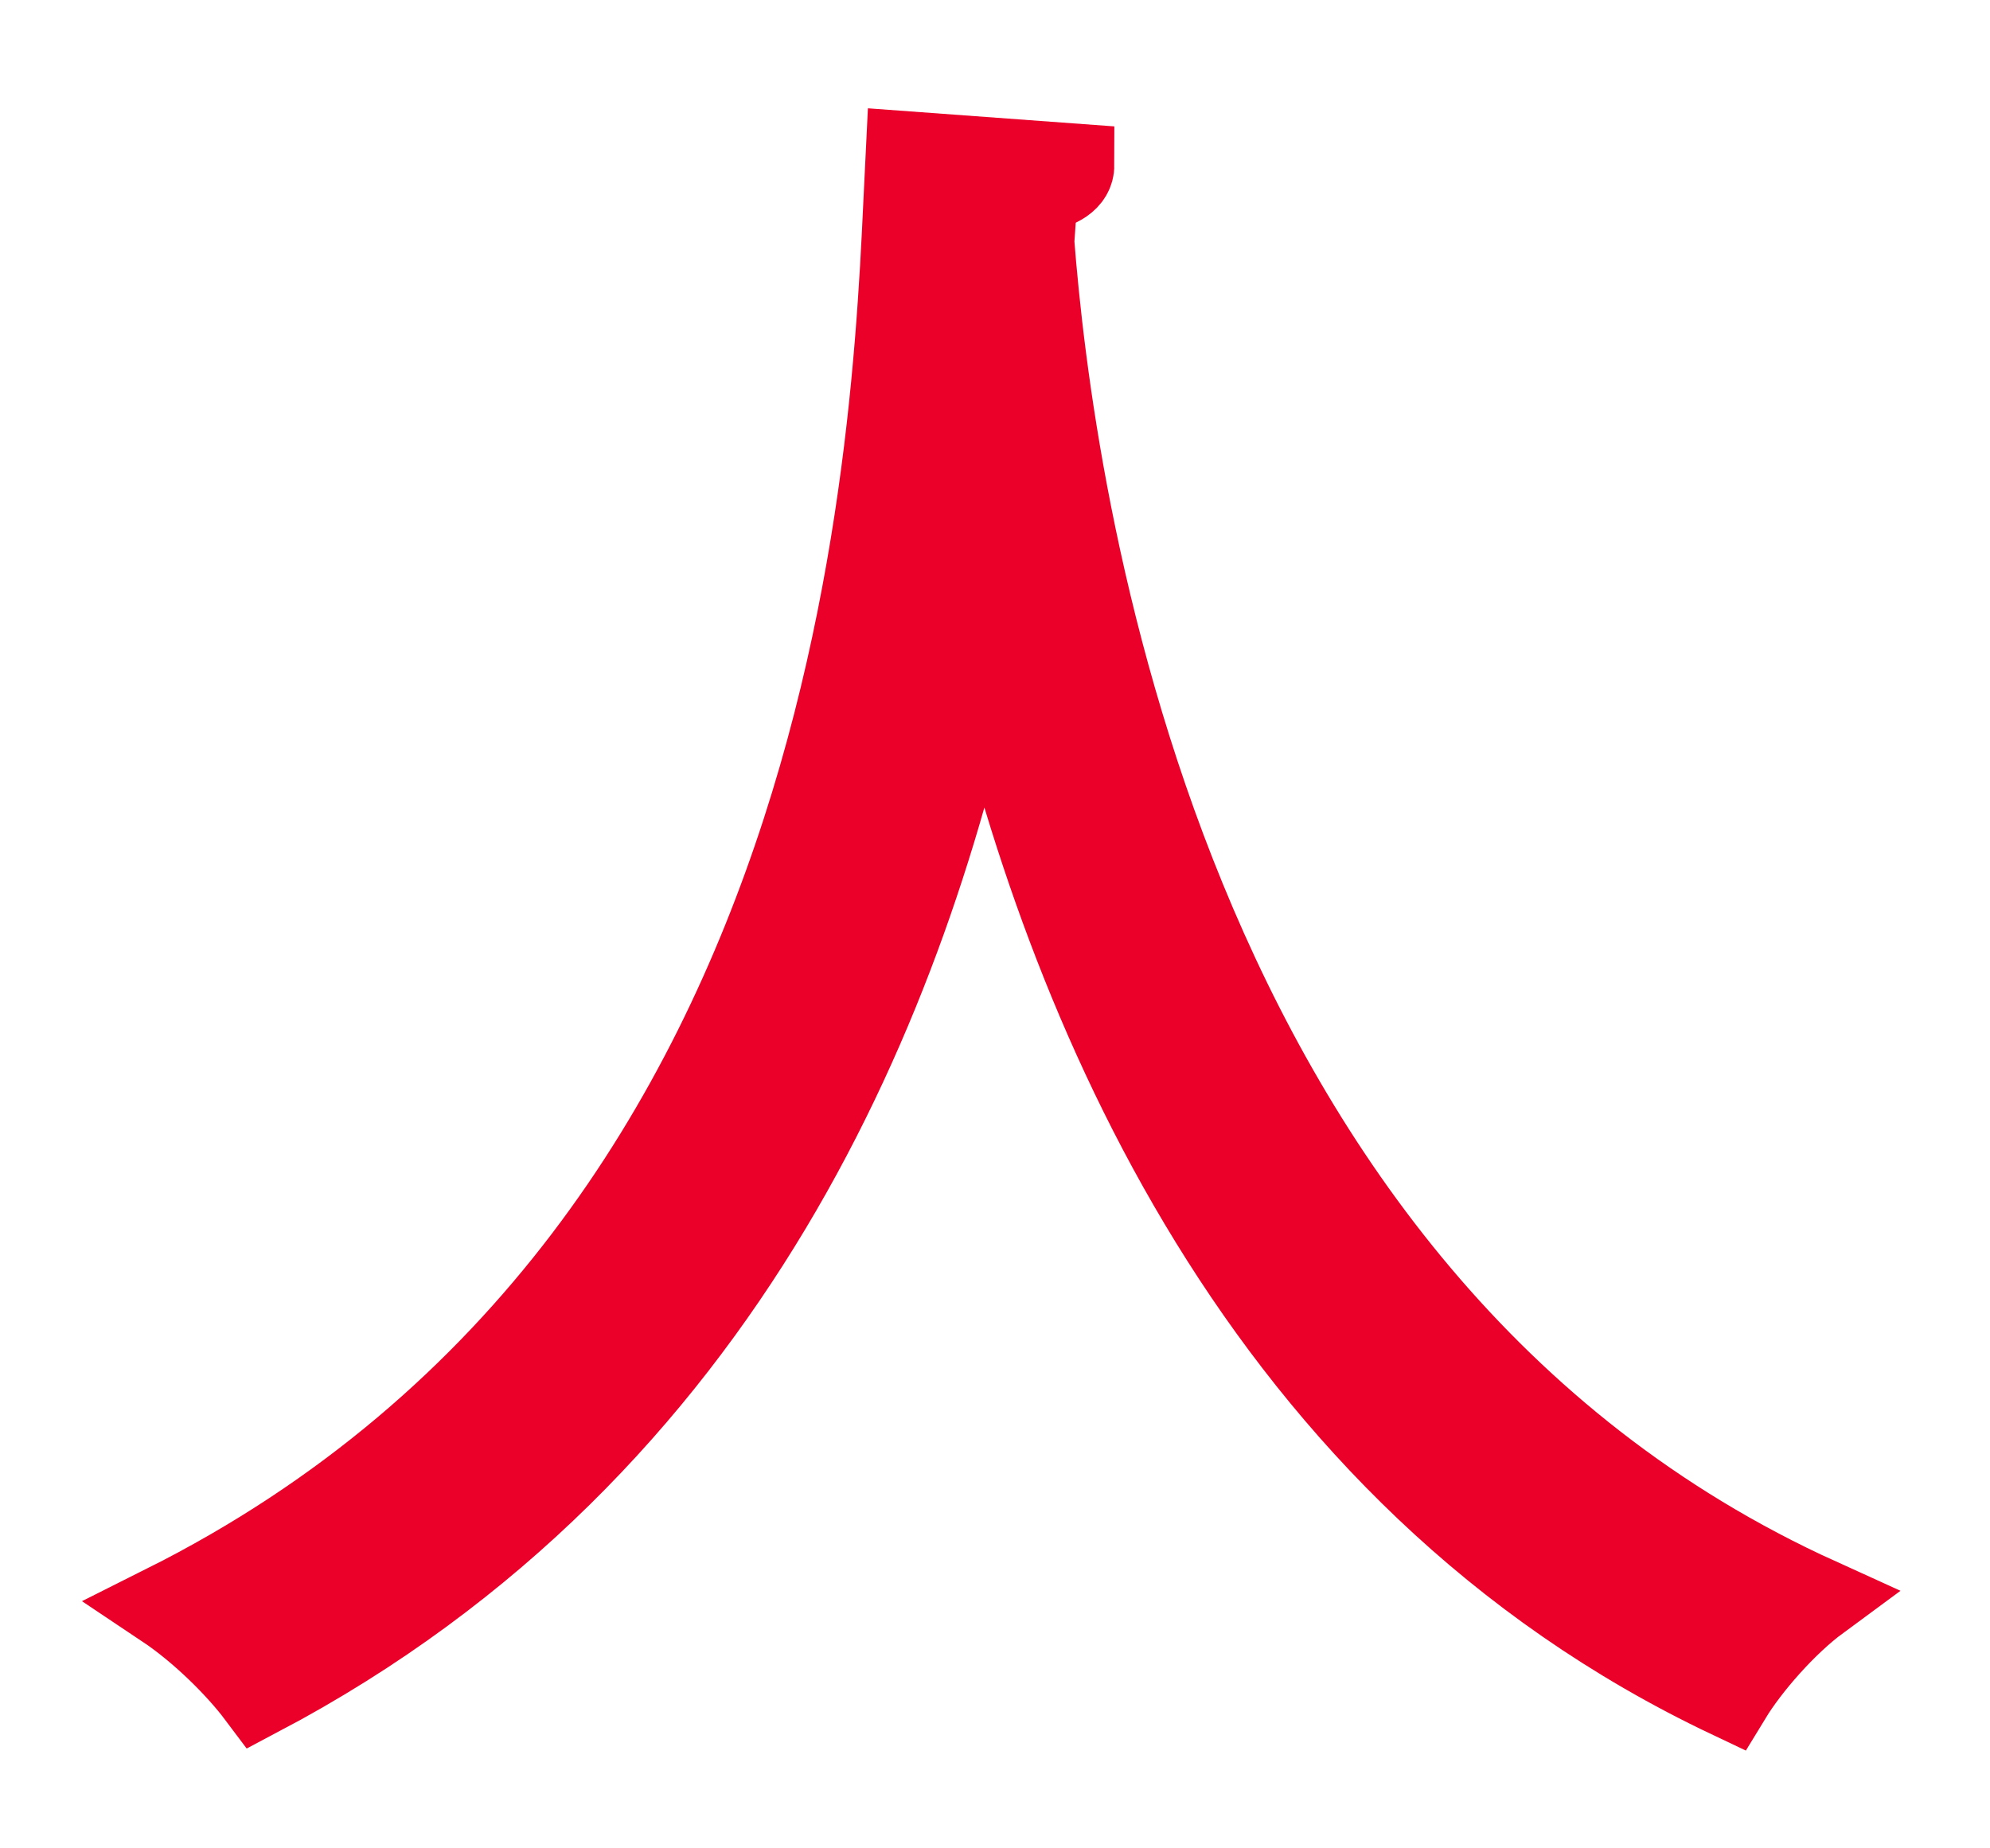 <svg width="169" height="157" viewBox="0 0 169 157" fill="none" xmlns="http://www.w3.org/2000/svg">
<path d="M91.09 14.03C91.09 15.21 89.91 15.95 87.99 16.25L87.69 20.53C89.31 41.35 98.17 110.31 154.43 135.85C151.62 137.92 148.52 141.46 146.9 144.12C107.03 125.22 90.49 85.06 83.55 54.49H83.4C77.2 84.46 61.99 122.86 21.97 143.97C20.2 141.61 17.1 138.51 14 136.44C75.58 105.58 76.03 32.93 77.06 13L91.09 14.03Z" fill="#EA0029"/>
<path d="M91.09 14.03C91.09 15.21 89.91 15.95 87.99 16.25L87.69 20.53C89.31 41.35 98.17 110.31 154.43 135.85C151.62 137.92 148.52 141.46 146.9 144.12C107.03 125.22 90.49 85.06 83.55 54.49H83.4C77.2 84.46 61.99 122.86 21.97 143.97C20.2 141.61 17.1 138.51 14 136.44C75.58 105.58 76.03 32.93 77.06 13L91.09 14.03Z" stroke="#EA0029" stroke-width="7.09" stroke-miterlimit="10"/>
</svg>
